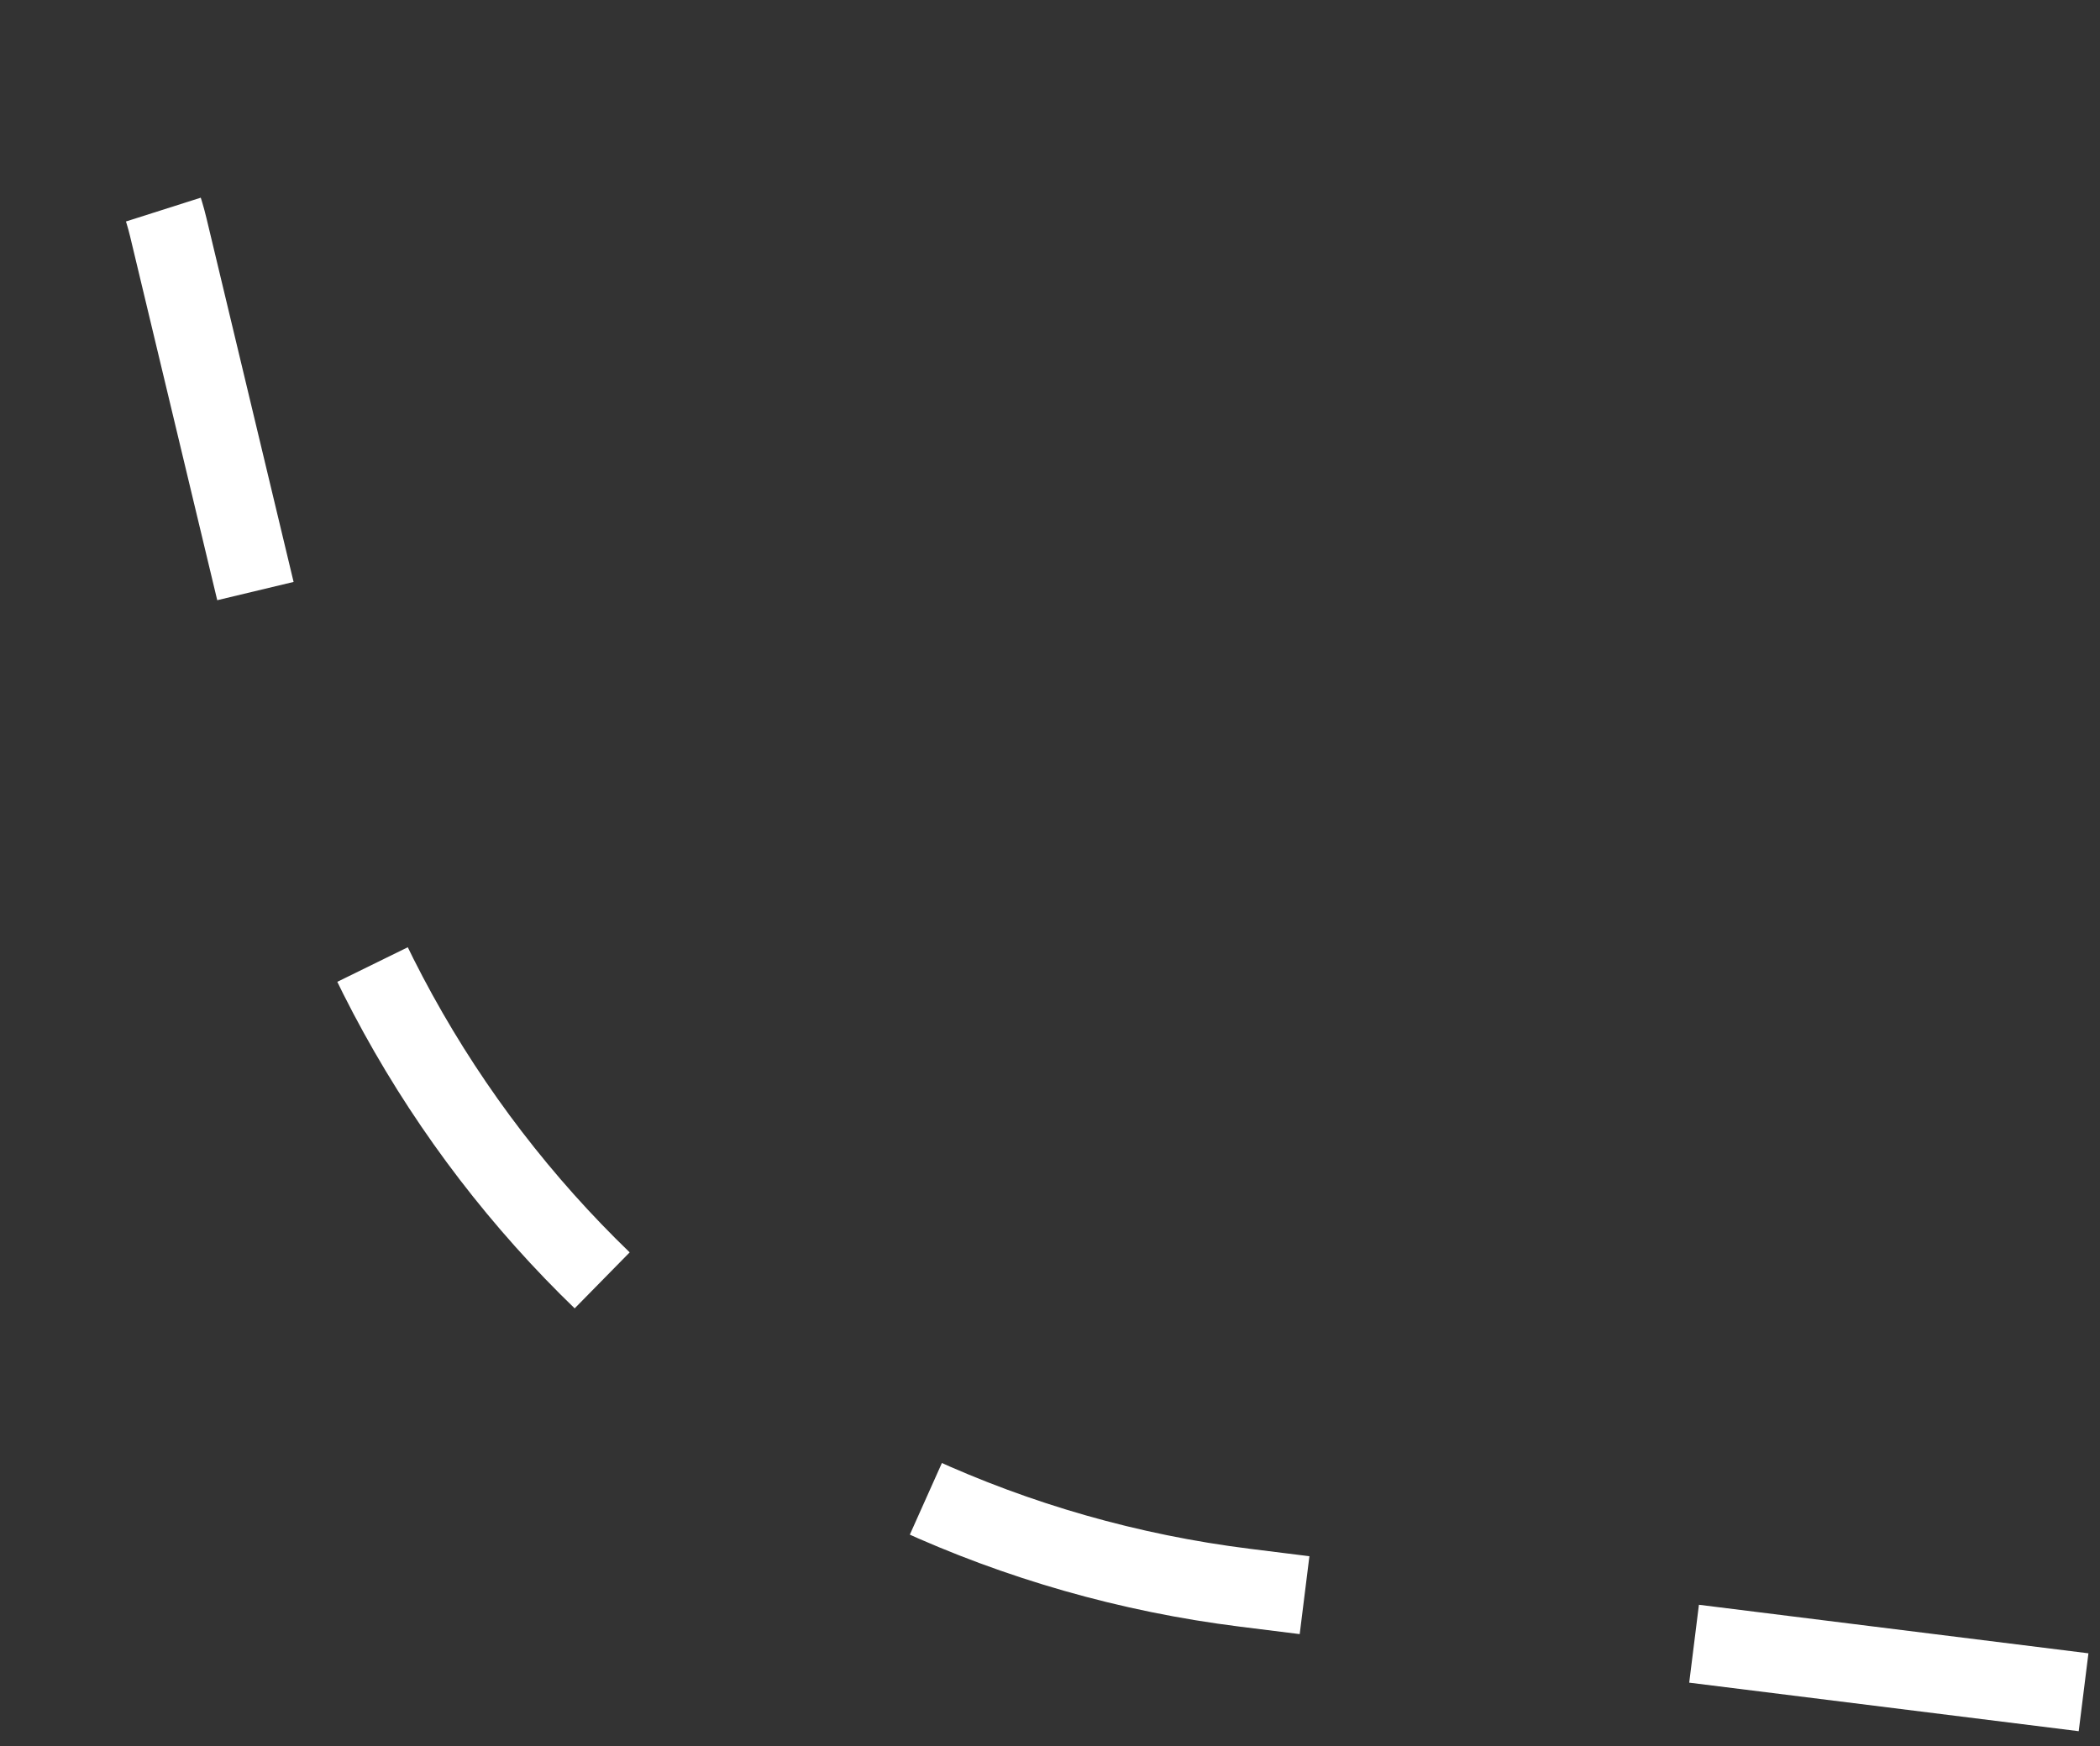 <svg width="107" height="89" viewBox="0 0 107 89" fill="none" xmlns="http://www.w3.org/2000/svg">
<rect x="0" y="0" width="107" height="89" fill="#333333" stroke="none"/>
<path d="M106.163 86.242L63.445 80.917C39.717 77.959 20.311 60.596 14.743 37.342L8.575 11.586C7.607 7.541 4.805 4.181 1 2.5V2.5" stroke="white" stroke-width="4" stroke-dasharray="20 20"/>
</svg>
